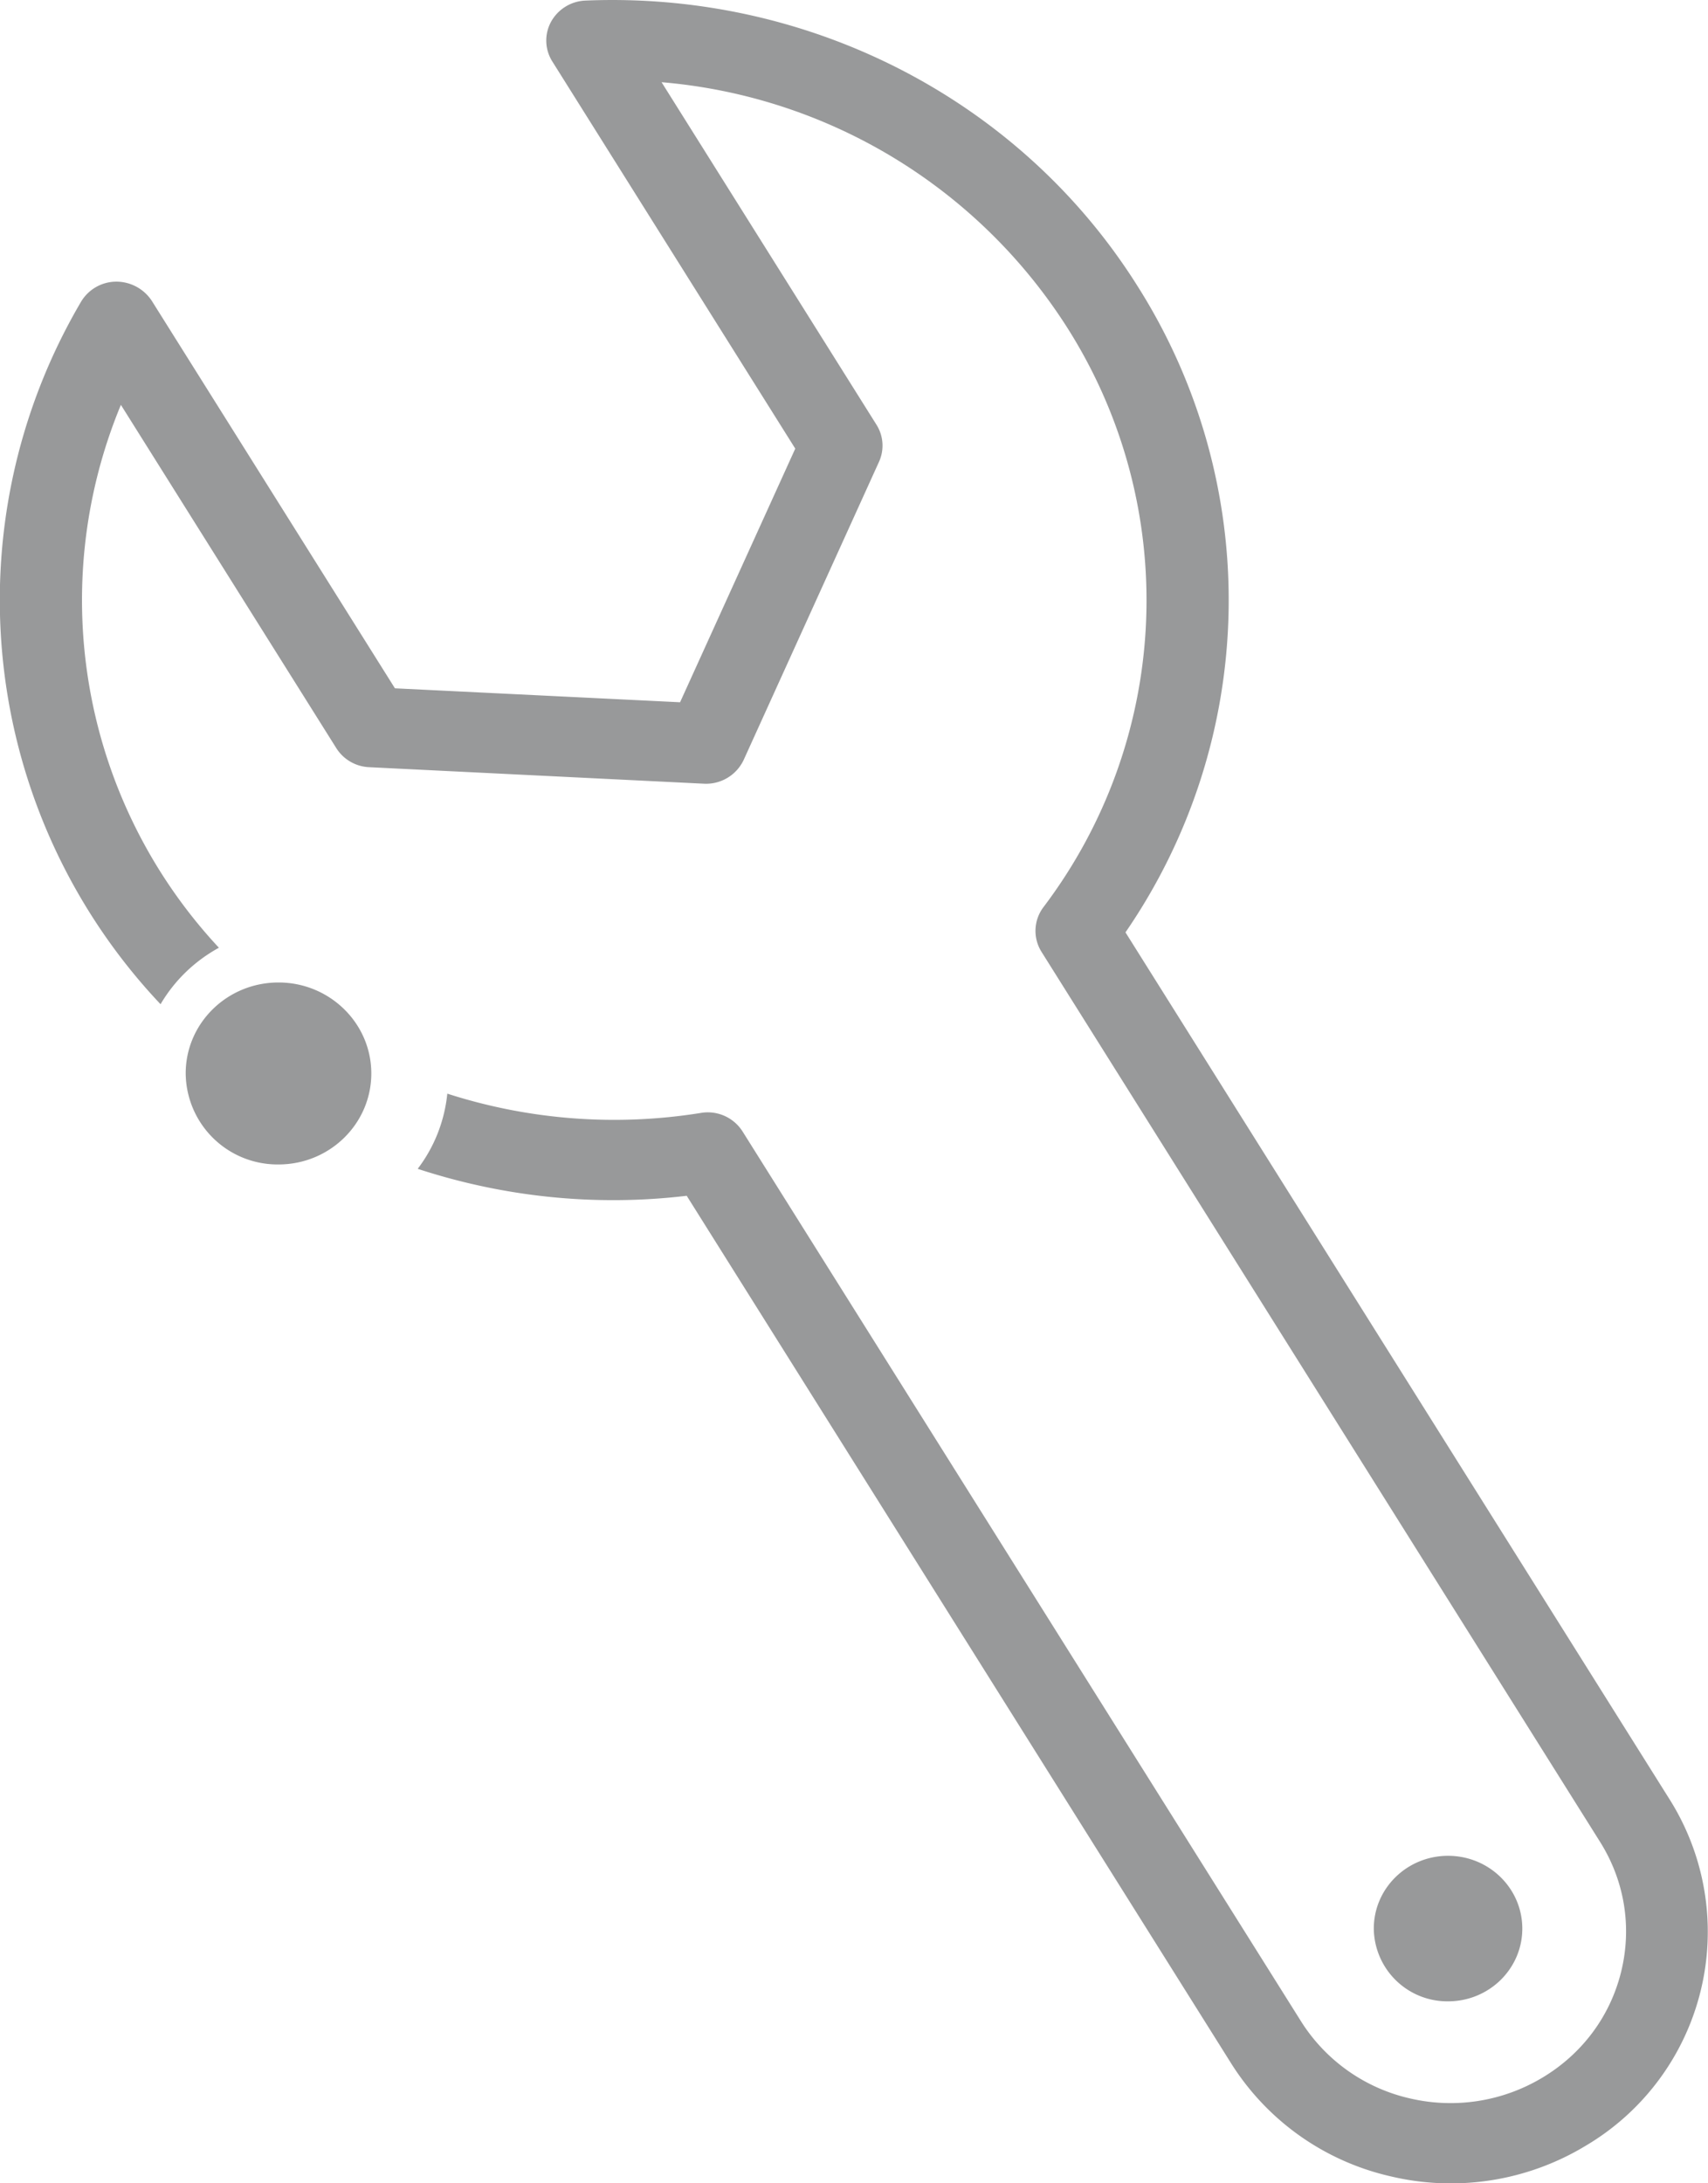 <svg xmlns="http://www.w3.org/2000/svg" width="18" height="23" viewBox="0 0 18 23">
    <g fill="#98999A" fill-rule="evenodd">
        <path d="M17.6 18.963l-5.739-9.141a6.175 6.175 0 0 0 .129-6.805C10.758 1.054 8.53-.093 6.17.006a.434.434 0 0 0-.363.224.413.413 0 0 0 .014.418l2.56 4.078-1.214 2.672-3.005-.147-2.563-4.083a.448.448 0 0 0-.375-.201.434.434 0 0 0-.37.212 6.197 6.197 0 0 0 .838 7.4c.147-.25.358-.454.615-.595a5.368 5.368 0 0 1-1.033-5.719l2.27 3.616a.432.432 0 0 0 .346.201l3.53.174a.438.438 0 0 0 .417-.25l1.426-3.14a.412.412 0 0 0-.027-.393L6.972.866a5.628 5.628 0 0 1 4.28 2.593 5.354 5.354 0 0 1-.256 6.098.415.415 0 0 0-.02.47l5.887 9.377c.258.411.337.896.222 1.366-.115.469-.41.866-.832 1.118a1.88 1.88 0 0 1-1.397.217 1.837 1.837 0 0 1-1.146-.813L7.826 11.92a.434.434 0 0 0-.439-.196 5.742 5.742 0 0 1-2.673-.203c-.03.295-.14.566-.312.792.894.293 1.859.4 2.835.284l5.736 9.137a2.691 2.691 0 0 0 1.68 1.192 2.744 2.744 0 0 0 2.052-.318 2.618 2.618 0 0 0 .895-3.645"/>
        <path d="M15.26 19.55c.433 0 .783.343.783.767 0 .423-.35.766-.782.766a.775.775 0 0 1-.783-.766c0-.424.35-.767.783-.767M2.935 10.35c.54 0 .978.43.978.958 0 .53-.438.959-.978.959a.968.968 0 0 1-.978-.959c0-.529.437-.958.978-.958"/>
    </g>
</svg>
